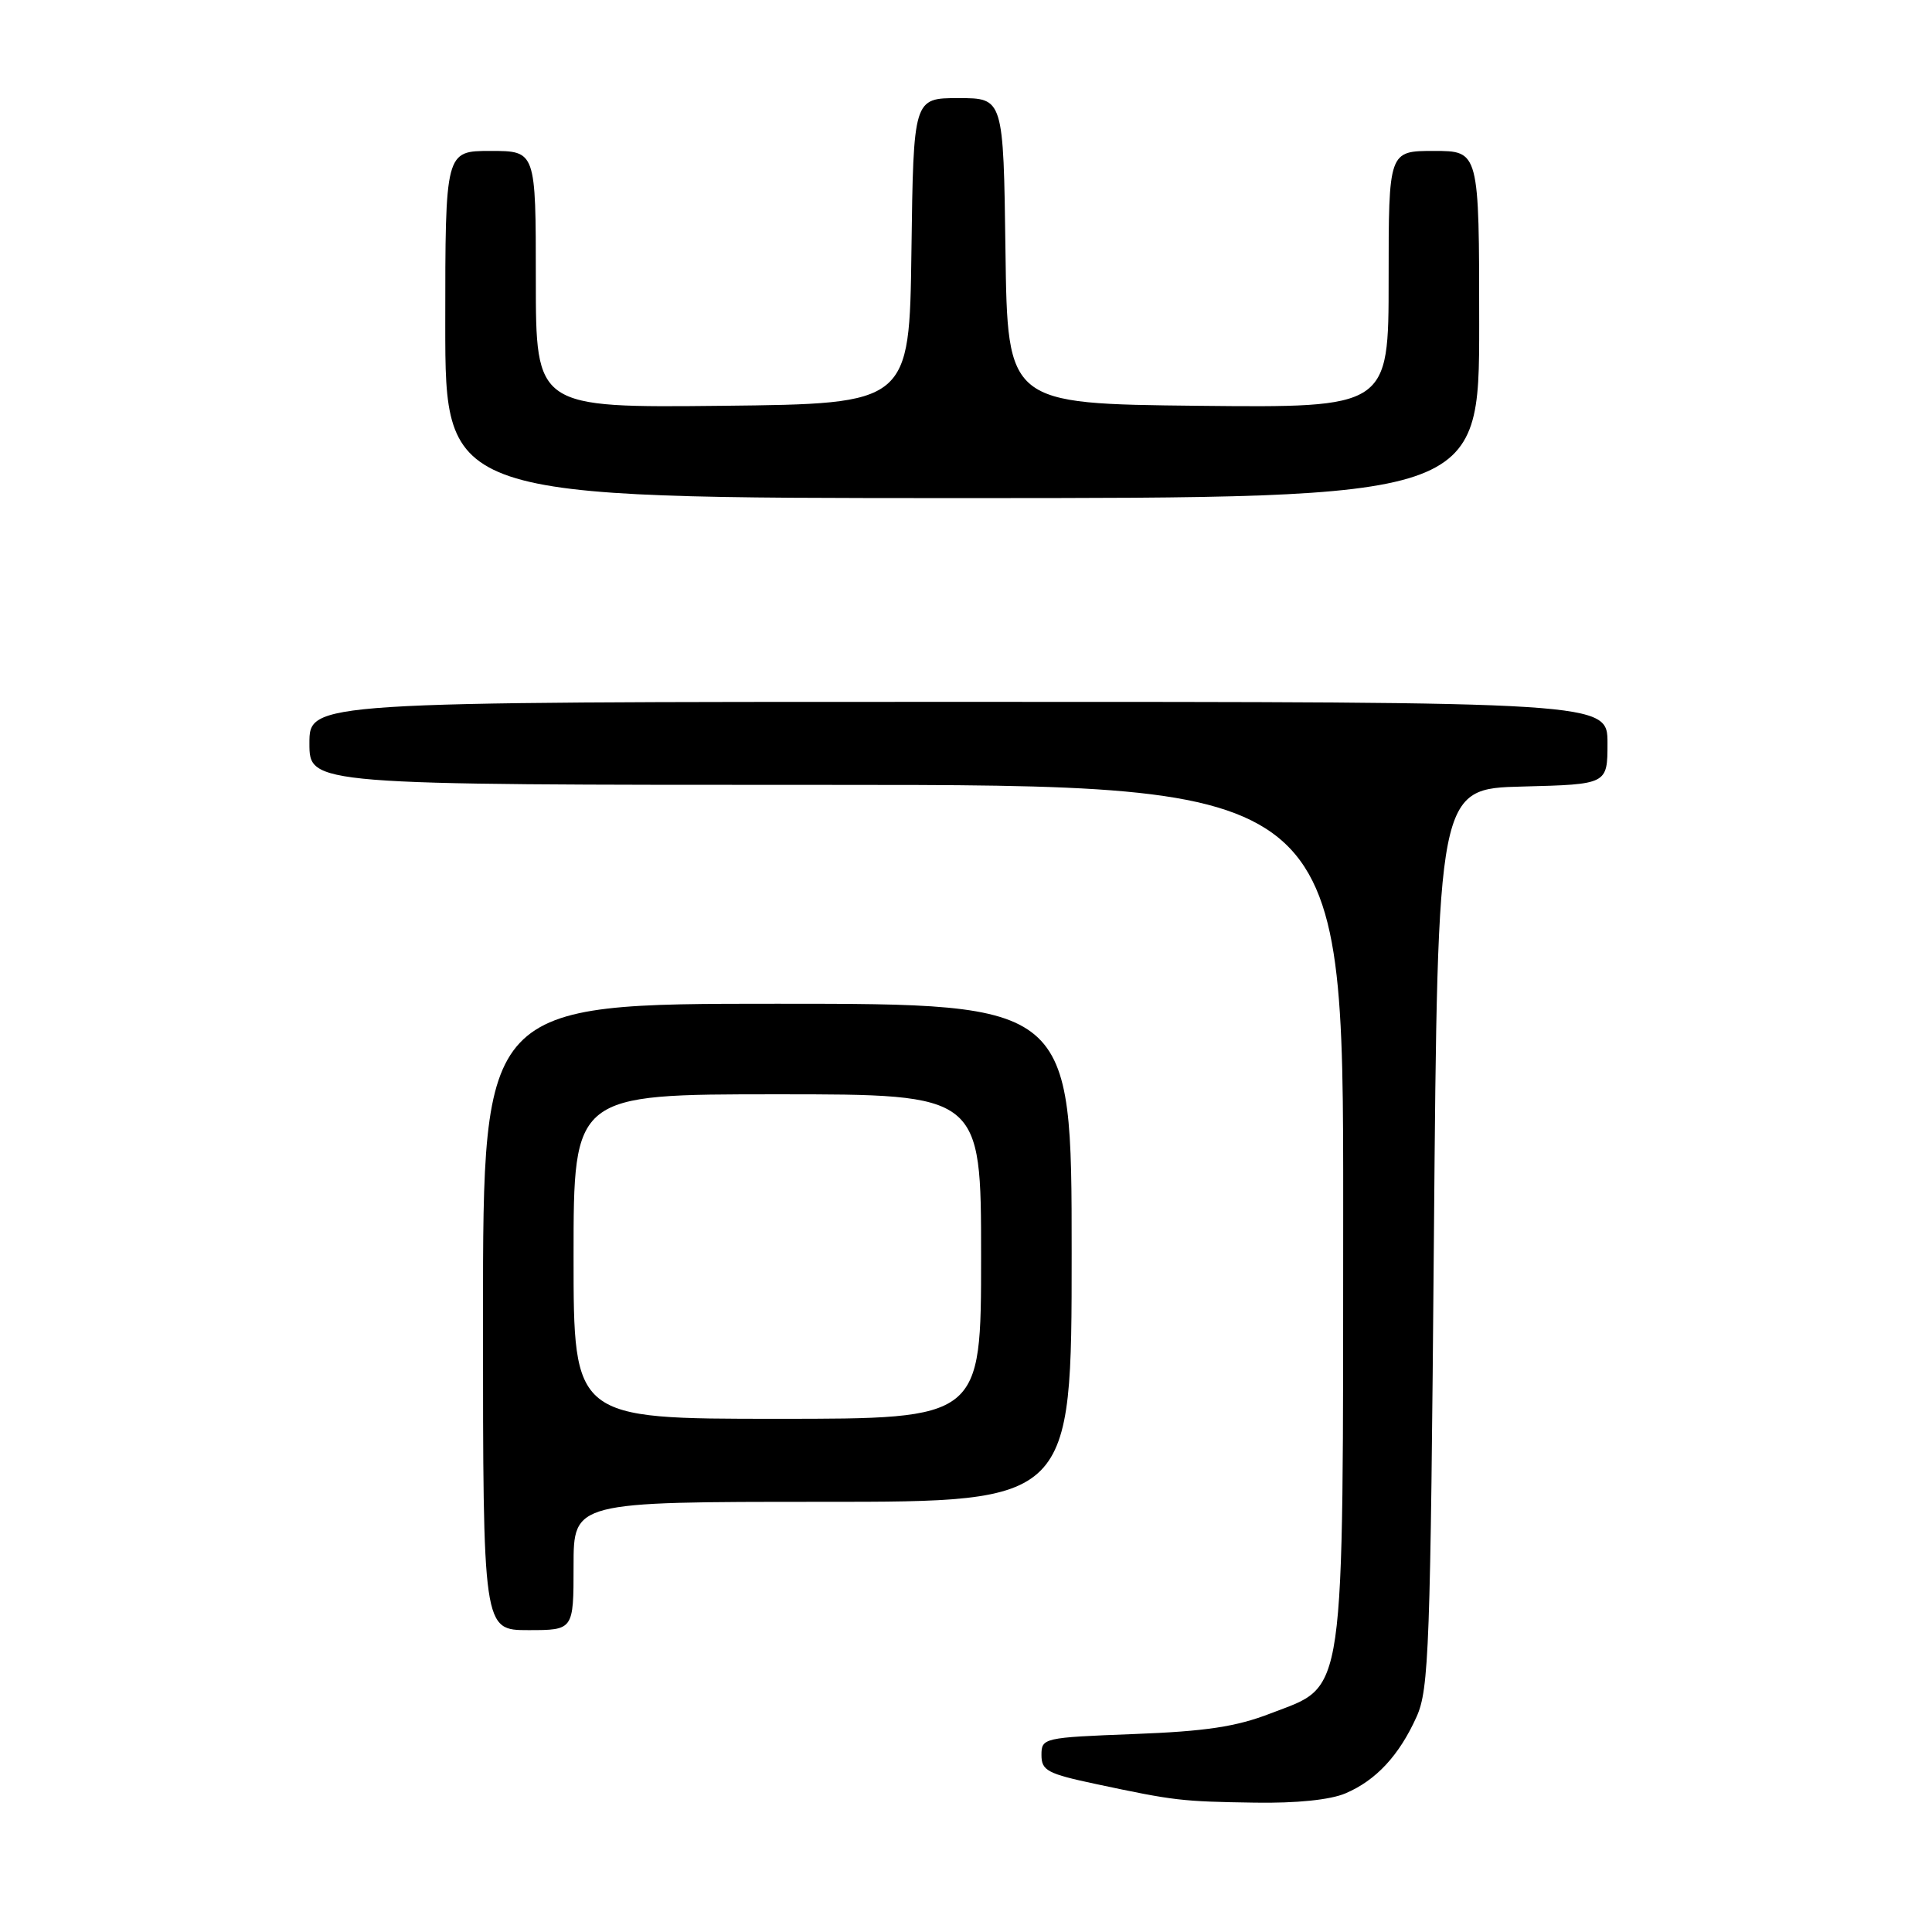 <?xml version="1.0" encoding="UTF-8" standalone="no"?>
<!DOCTYPE svg PUBLIC "-//W3C//DTD SVG 1.1//EN" "http://www.w3.org/Graphics/SVG/1.1/DTD/svg11.dtd" >
<svg xmlns="http://www.w3.org/2000/svg" xmlns:xlink="http://www.w3.org/1999/xlink" version="1.1" viewBox="0 0 256 256">
 <g >
 <path fill="currentColor"
d=" M 178.28 237.63 C 182.33 235.91 185.40 232.60 187.70 227.49 C 189.35 223.84 189.54 218.47 190.00 164.00 C 190.50 104.50 190.50 104.50 201.75 104.22 C 213.00 103.93 213.00 103.93 213.00 98.47 C 213.00 93.00 213.00 93.00 127.00 93.00 C 41.00 93.00 41.00 93.00 41.00 98.50 C 41.00 104.00 41.00 104.00 109.50 104.00 C 178.00 104.00 178.00 104.00 177.98 160.25 C 177.95 226.30 178.40 223.16 168.35 227.04 C 163.81 228.80 159.76 229.41 150.25 229.77 C 138.25 230.23 138.00 230.29 138.00 232.55 C 138.00 234.61 138.79 235.03 145.25 236.40 C 155.63 238.61 156.56 238.71 166.28 238.86 C 171.78 238.95 176.27 238.49 178.28 237.63 Z  M 76.00 207.50 C 76.00 199.00 76.00 199.00 109.00 199.00 C 142.00 199.00 142.00 199.00 142.00 166.00 C 142.00 133.00 142.00 133.00 103.00 133.00 C 64.00 133.00 64.00 133.00 64.00 174.50 C 64.00 216.00 64.00 216.00 70.00 216.00 C 76.00 216.00 76.00 216.00 76.00 207.50 Z  M 196.00 43.00 C 196.00 20.00 196.00 20.00 190.00 20.00 C 184.00 20.00 184.00 20.00 184.00 37.02 C 184.00 54.03 184.00 54.03 158.75 53.77 C 133.50 53.50 133.50 53.50 133.23 33.25 C 132.96 13.00 132.96 13.00 127.00 13.00 C 121.04 13.00 121.04 13.00 120.77 33.25 C 120.50 53.50 120.50 53.50 95.75 53.77 C 71.00 54.03 71.00 54.03 71.00 37.02 C 71.00 20.00 71.00 20.00 65.00 20.00 C 59.00 20.00 59.00 20.00 59.00 43.00 C 59.00 66.00 59.00 66.00 127.50 66.00 C 196.00 66.00 196.00 66.00 196.00 43.00 Z  M 76.00 166.50 C 76.00 145.00 76.00 145.00 103.00 145.00 C 130.00 145.00 130.00 145.00 130.00 166.50 C 130.00 188.00 130.00 188.00 103.00 188.00 C 76.00 188.00 76.00 188.00 76.00 166.50 Z "/>
</g>
</svg>